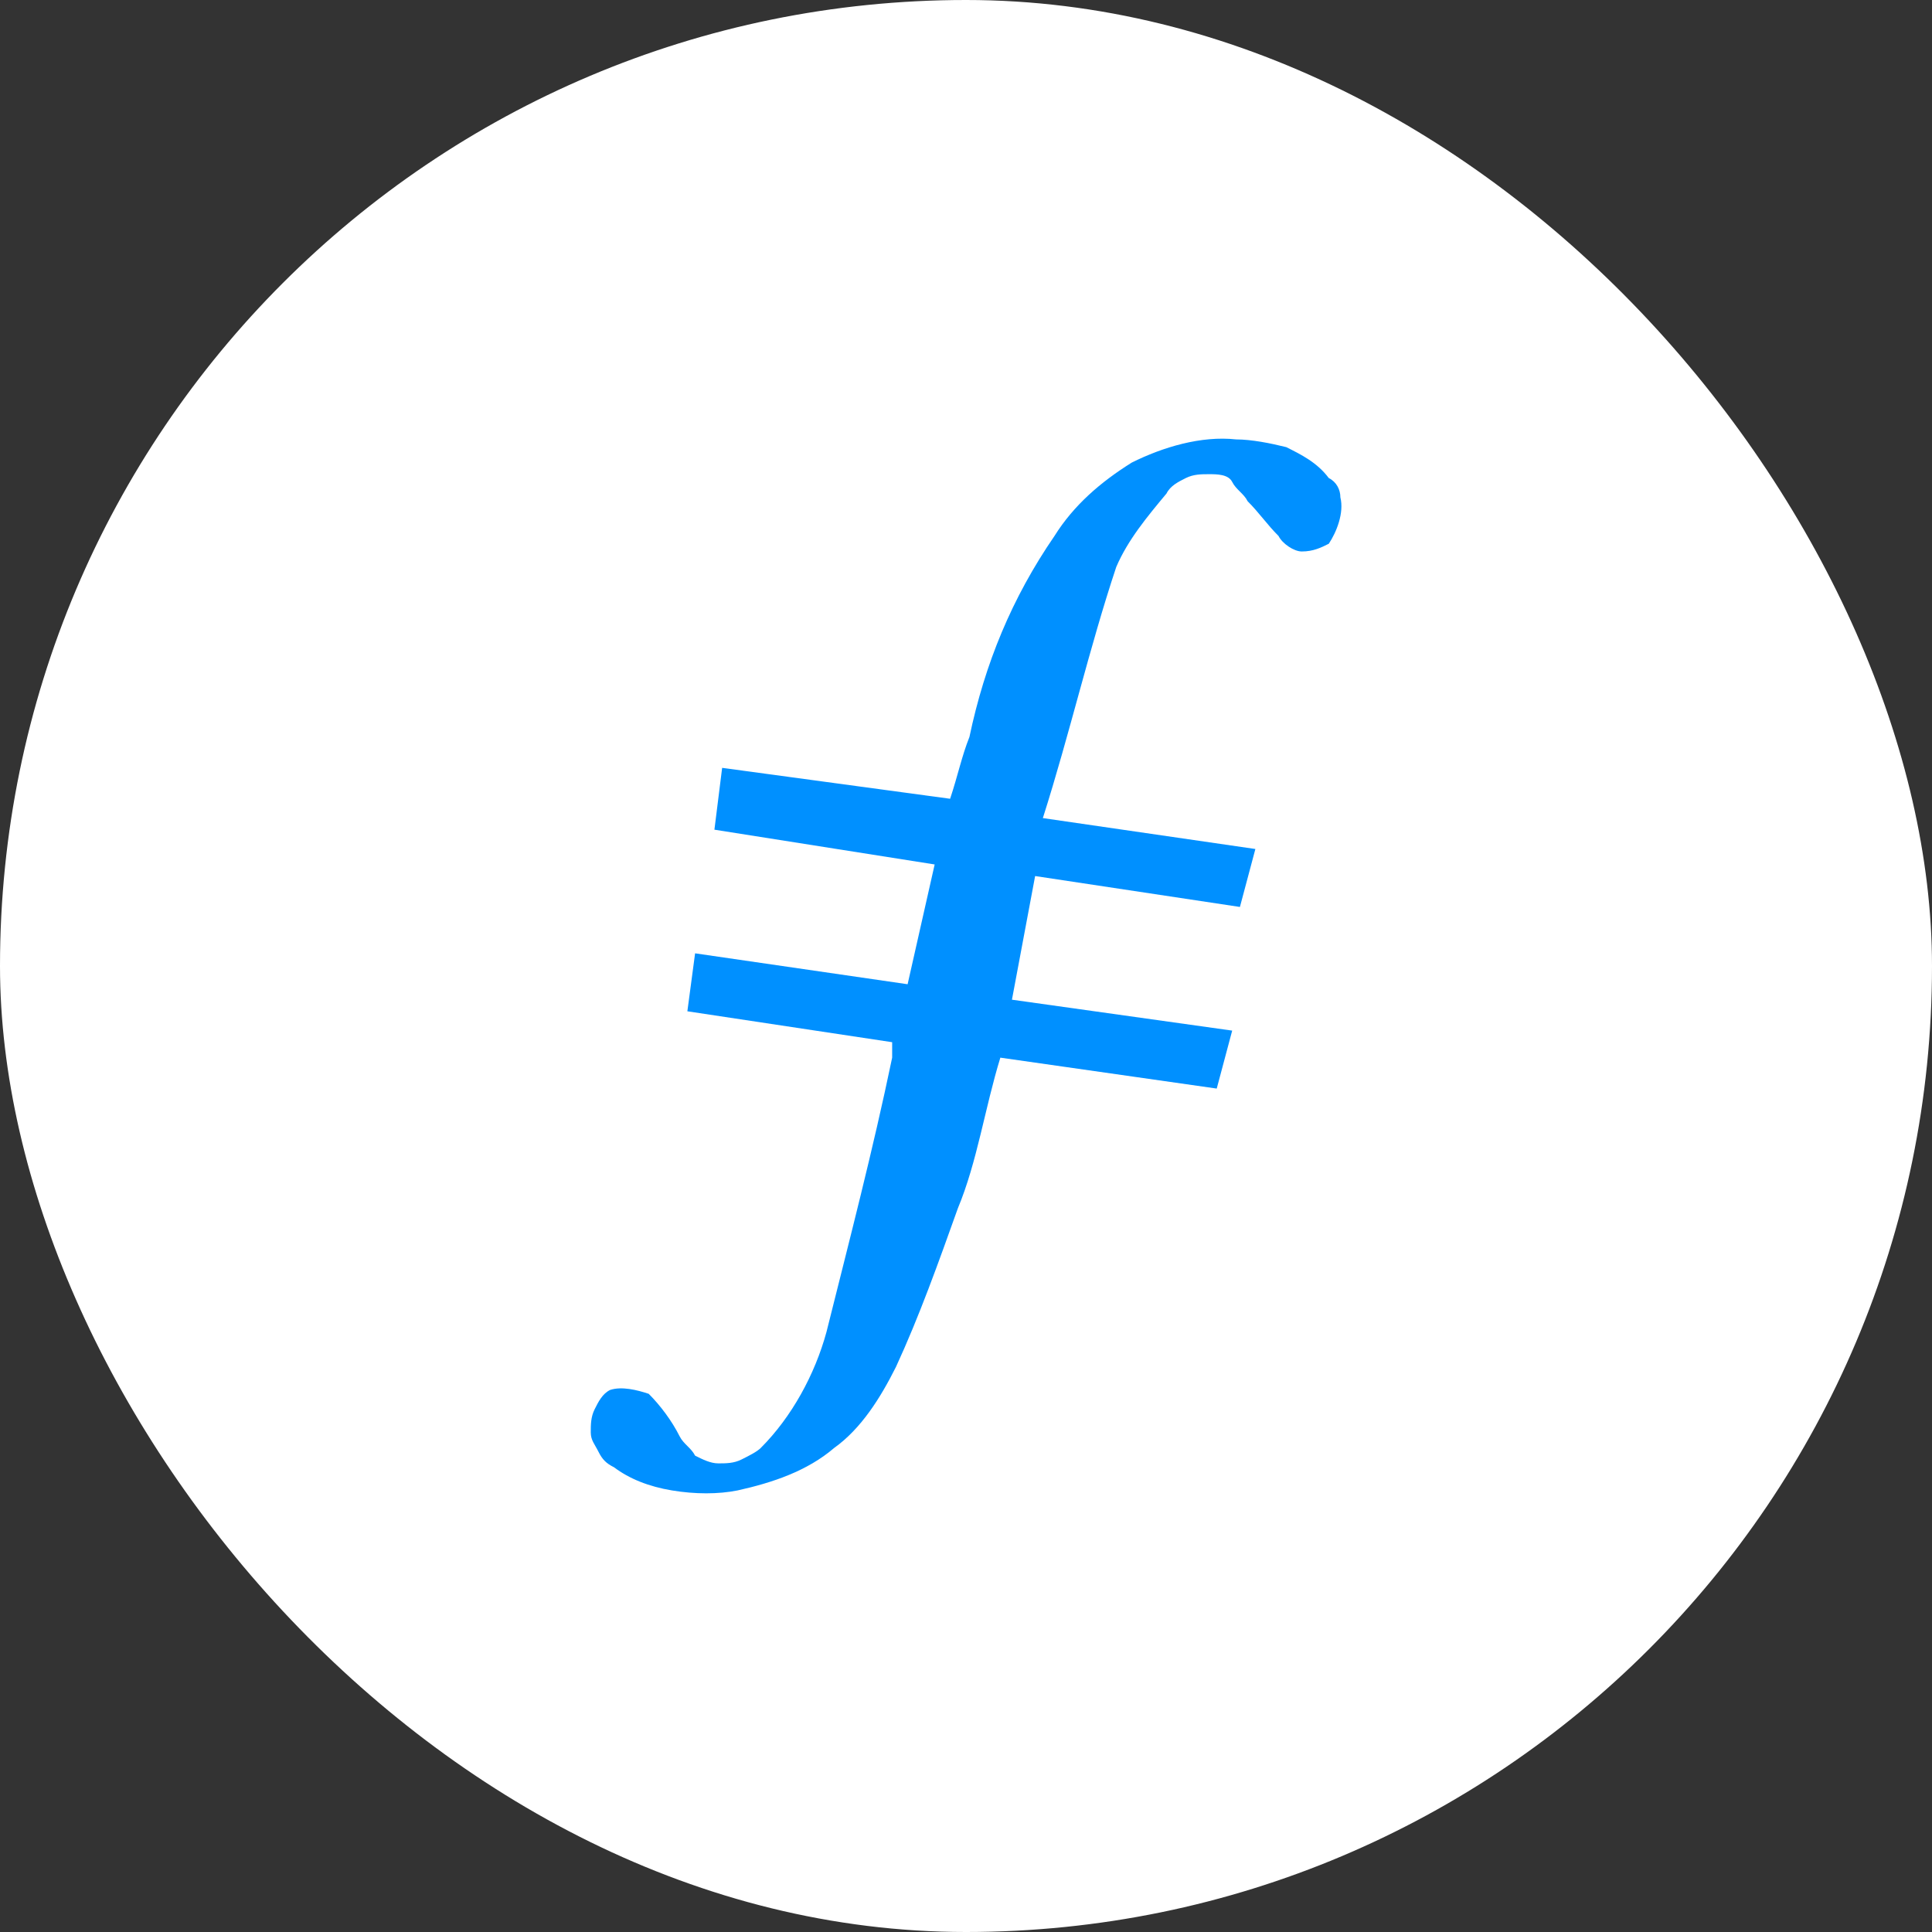 <svg width="50" height="50" viewBox="0 0 50 50" fill="none" xmlns="http://www.w3.org/2000/svg">
<rect x="0" y="0" width="50" height="50" fill="#333333" stroke="none"/>
<rect width="50" height="50" rx="25" fill="white"/>
<path fill-rule="evenodd" clip-rule="evenodd" d="M26.789 22.672L26.189 25.872L31.889 26.672L31.489 28.172L25.889 27.372C25.489 28.672 25.289 30.072 24.789 31.272C24.289 32.672 23.789 34.072 23.189 35.372C22.789 36.172 22.289 36.972 21.589 37.472C20.889 38.072 19.989 38.372 19.089 38.572C18.589 38.672 17.989 38.672 17.389 38.572C16.789 38.472 16.289 38.272 15.889 37.972C15.689 37.872 15.589 37.772 15.489 37.572C15.389 37.372 15.289 37.272 15.289 37.072C15.289 36.872 15.289 36.672 15.389 36.472C15.489 36.272 15.589 36.072 15.789 35.972C16.089 35.872 16.489 35.972 16.789 36.072C17.089 36.372 17.389 36.772 17.589 37.172C17.689 37.372 17.889 37.472 17.989 37.672C18.189 37.772 18.389 37.872 18.589 37.872C18.789 37.872 18.989 37.872 19.189 37.772C19.389 37.672 19.589 37.572 19.689 37.472C20.489 36.672 21.089 35.572 21.389 34.472C21.989 32.072 22.589 29.772 23.089 27.372V26.972L17.789 26.172L17.989 24.672L23.489 25.472L24.189 22.372L18.489 21.472L18.689 19.872L24.589 20.672C24.789 20.072 24.889 19.572 25.089 19.072C25.489 17.172 26.189 15.472 27.289 13.872C27.789 13.072 28.489 12.472 29.289 11.972C30.089 11.572 31.089 11.272 31.989 11.372C32.389 11.372 32.889 11.472 33.289 11.572C33.689 11.772 34.089 11.972 34.389 12.372C34.589 12.472 34.689 12.672 34.689 12.872C34.789 13.272 34.589 13.772 34.389 14.072C34.189 14.172 33.989 14.272 33.689 14.272C33.489 14.272 33.189 14.072 33.089 13.872C32.789 13.572 32.589 13.272 32.289 12.972C32.189 12.772 31.989 12.672 31.889 12.472C31.789 12.272 31.489 12.272 31.289 12.272C31.089 12.272 30.889 12.272 30.689 12.372C30.489 12.472 30.289 12.572 30.189 12.772C29.689 13.372 29.189 13.972 28.889 14.672C28.189 16.772 27.689 18.972 26.989 21.172L32.489 21.972L32.089 23.472L26.789 22.672Z" fill="#0090FF"/>
</svg>
